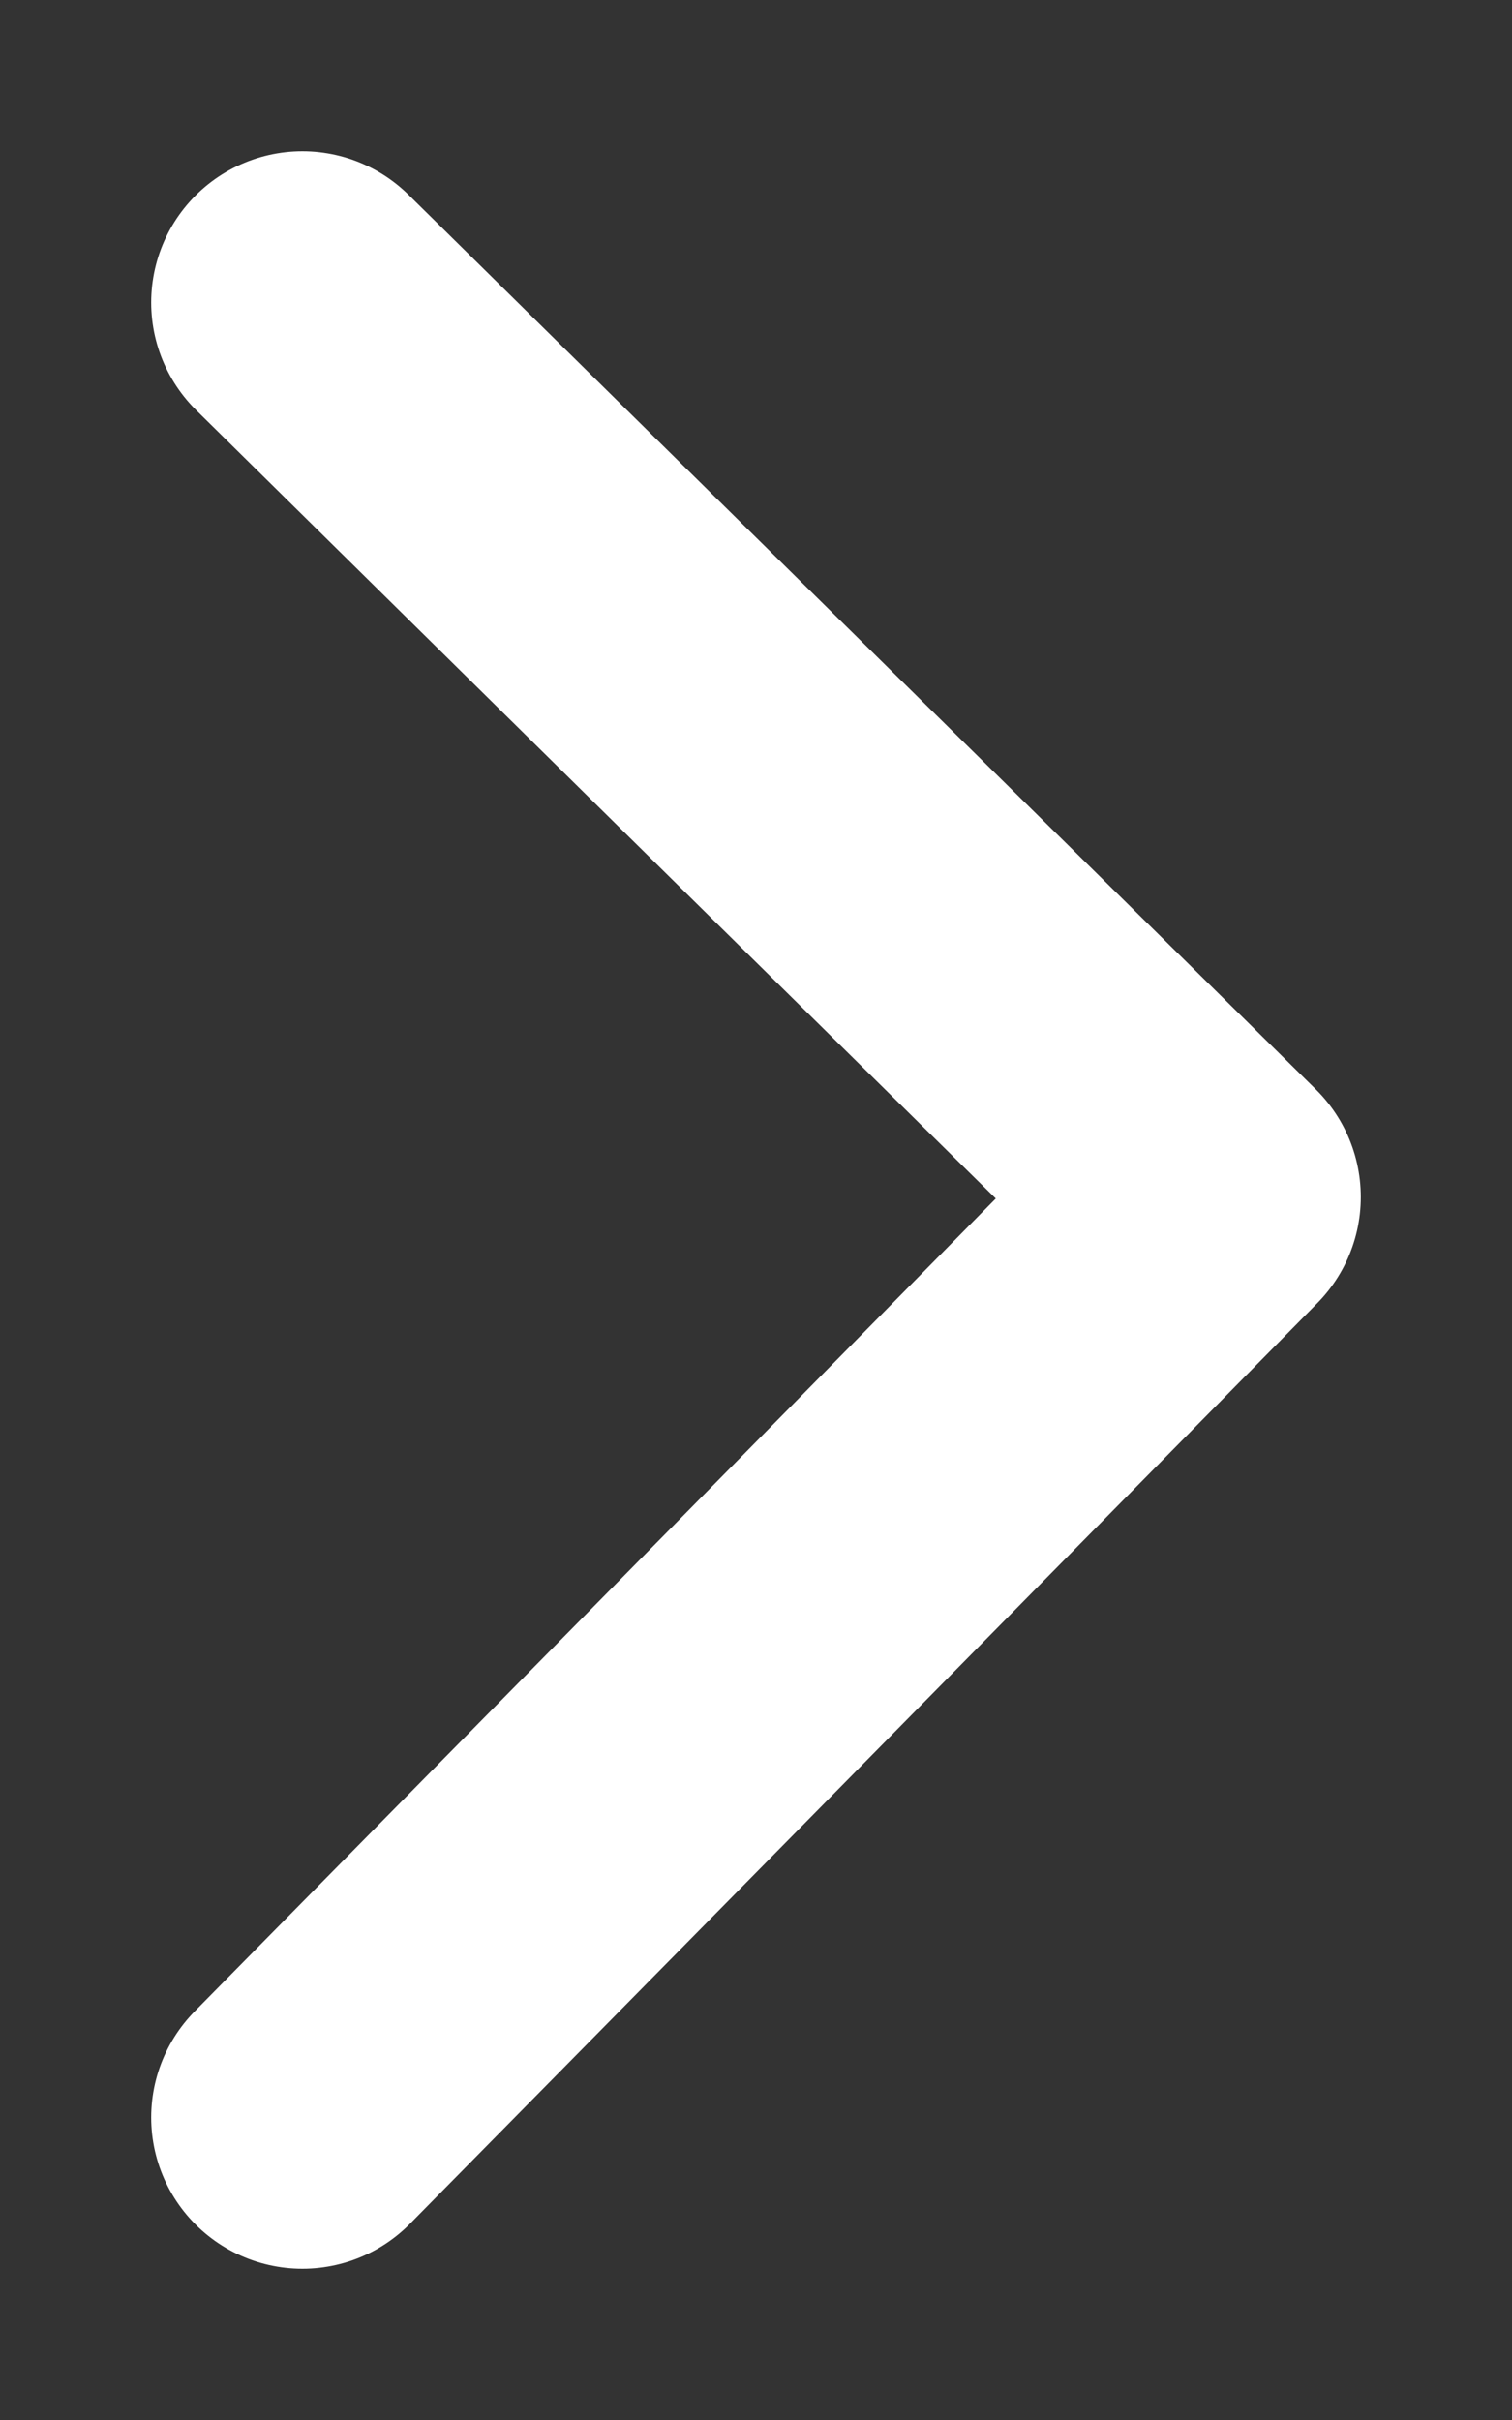 <?xml version="1.0" encoding="UTF-8"?>
<svg width="5px" height="8px" viewBox="0 0 5 8" version="1.1" xmlns="http://www.w3.org/2000/svg" xmlns:xlink="http://www.w3.org/1999/xlink">
    <rect x="0" y="0" width="5" height="8" fill="#333333" stroke="none"/>
    <!-- Generator: Sketch 64 (93537) - https://sketch.com -->
    <title>icon_more</title>
    <desc>Created with Sketch.</desc>
    <g id="个人中心" stroke="none" stroke-width="1" fill="none" fill-rule="evenodd" stroke-linecap="round" stroke-linejoin="round">
        <g id="我的" transform="translate(-222, -751)" fill-rule="nonzero" stroke="#FFFFFF">
            <g id="有奖竞猜" transform="translate(0, 716)">
                <g id="Group-16" transform="translate(181, 30)">
                    <g id="icon" transform="translate(41, 5)">
                        <polyline id="Path-2" points="1 1 4 3.957 1 7"></polyline>
                    </g>
                </g>
            </g>
        </g>
    </g>
</svg>